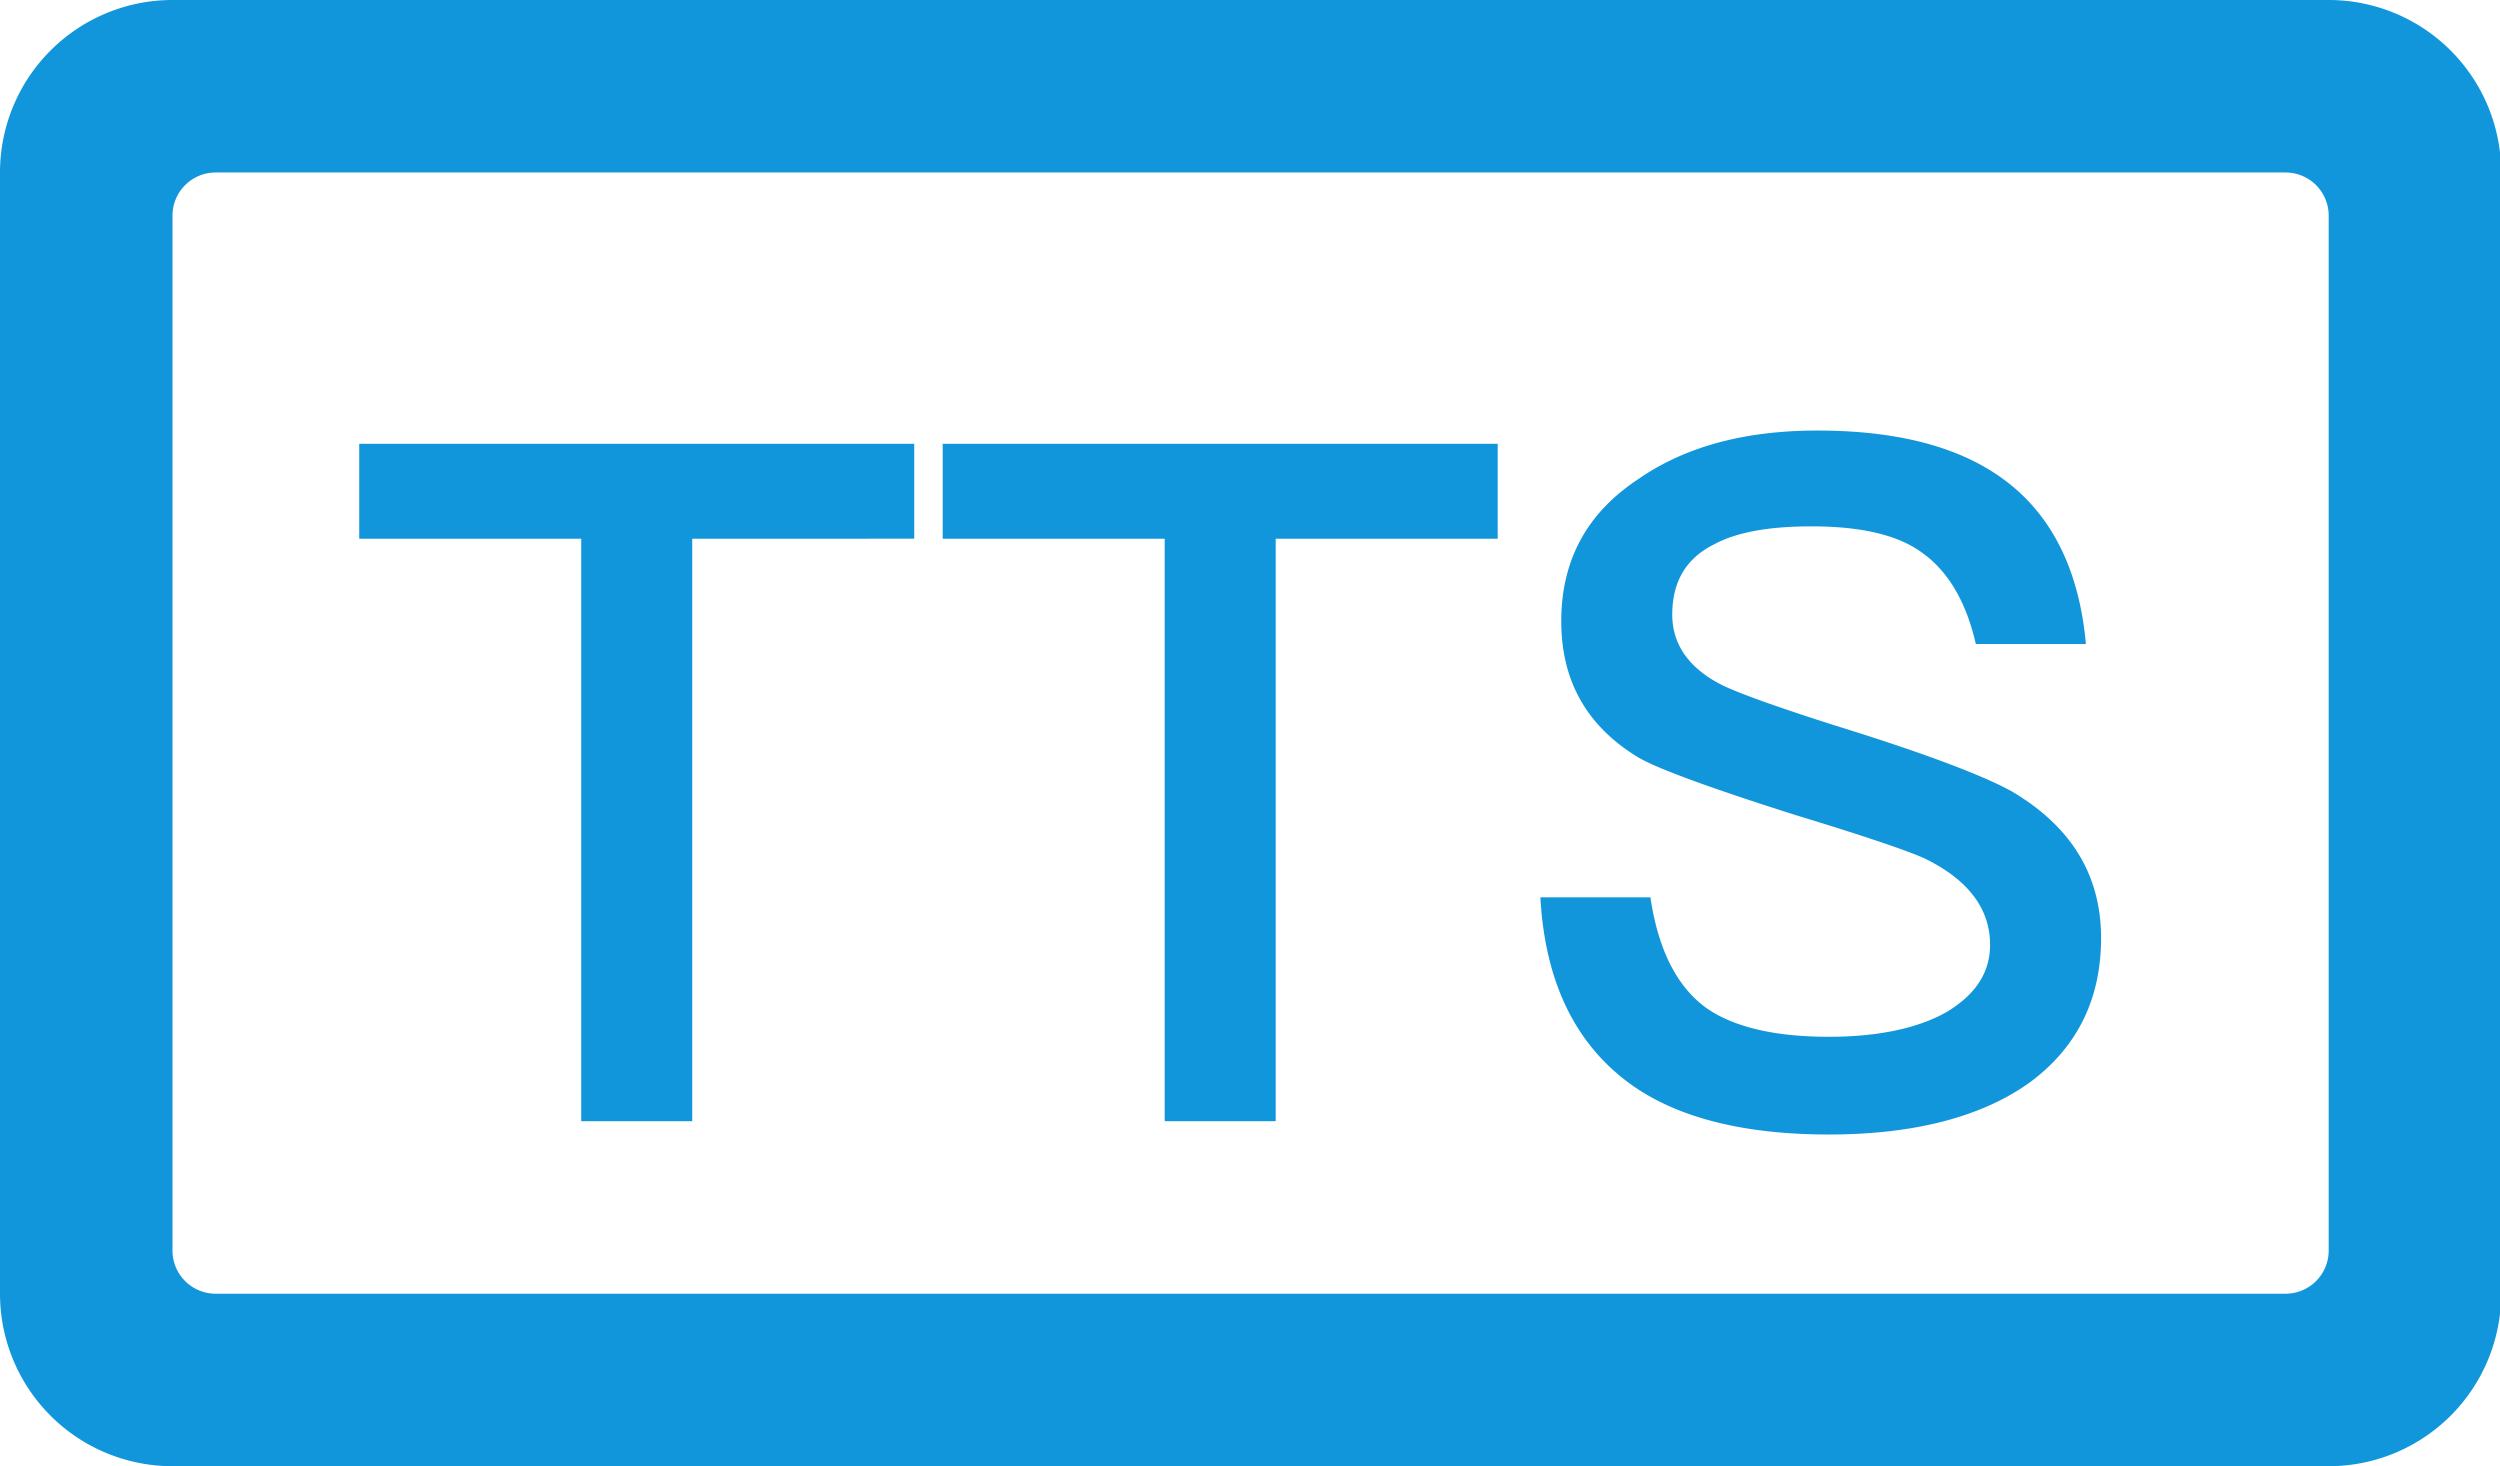 <?xml version="1.0" standalone="no"?><!DOCTYPE svg PUBLIC "-//W3C//DTD SVG 1.1//EN" "http://www.w3.org/Graphics/SVG/1.1/DTD/svg11.dtd"><svg t="1555989198463" class="icon" style="" viewBox="0 0 1746 1024" version="1.1" xmlns="http://www.w3.org/2000/svg" p-id="15595" xmlns:xlink="http://www.w3.org/1999/xlink" width="341.016" height="200"><defs><style type="text/css"></style></defs><path d="M120.471 0h1505.882a120.471 120.471 0 0 1 120.471 120.471v783.059a120.471 120.471 0 0 1-120.471 120.471H120.471a120.471 120.471 0 0 1-120.471-120.471V120.471a120.471 120.471 0 0 1 120.471-120.471z m30.118 120.471a30.118 30.118 0 0 0-30.118 30.118v722.824a30.118 30.118 0 0 0 30.118 30.118h1445.647a30.118 30.118 0 0 0 30.118-30.118v-722.824a30.118 30.118 0 0 0-30.118-30.118h-1445.647z m100.292 189.5H638.494v66.259H483.448V783.059H405.926V376.23H250.88v-66.259z m407.492 0h387.614v66.259h-155.046V783.059h-77.523V376.23H658.372v-66.259z m610.906-9.276c55.657 0 99.388 11.264 130.53 34.455 33.129 24.516 52.344 62.946 56.983 114.628h-76.86c-6.626-29.154-19.215-50.357-36.442-62.946-17.227-13.252-43.731-19.215-78.185-19.215-29.816 0-52.344 3.976-68.247 12.589-19.878 9.939-29.154 26.504-29.154 49.032 0 19.878 10.601 36.442 33.129 48.369 9.939 5.301 37.105 15.24 80.836 29.154 64.271 19.878 105.352 35.78 123.904 46.381 41.08 24.516 61.621 58.308 61.621 102.039 0 42.406-16.565 76.198-49.694 100.713-33.129 23.853-80.173 36.442-140.469 36.442-58.308 0-104.026-11.264-136.493-33.792-39.755-27.829-61.621-71.56-64.934-131.855h76.86c5.301 35.78 17.89 61.621 38.43 76.86 18.552 13.252 47.044 20.54 86.136 20.54 34.455 0 62.283-5.963 82.161-17.227 19.878-11.927 30.479-27.166 30.479-47.044 0-25.178-15.24-45.056-44.393-59.633-9.276-4.638-39.755-15.24-92.1-31.142-58.308-18.552-94.75-31.804-108.664-39.755-36.442-21.865-54.332-53.67-54.332-95.413 0-41.743 17.227-74.872 53.007-98.726 33.129-23.191 74.872-34.455 125.892-34.455z" fill="#1296db" p-id="15596"></path></svg>